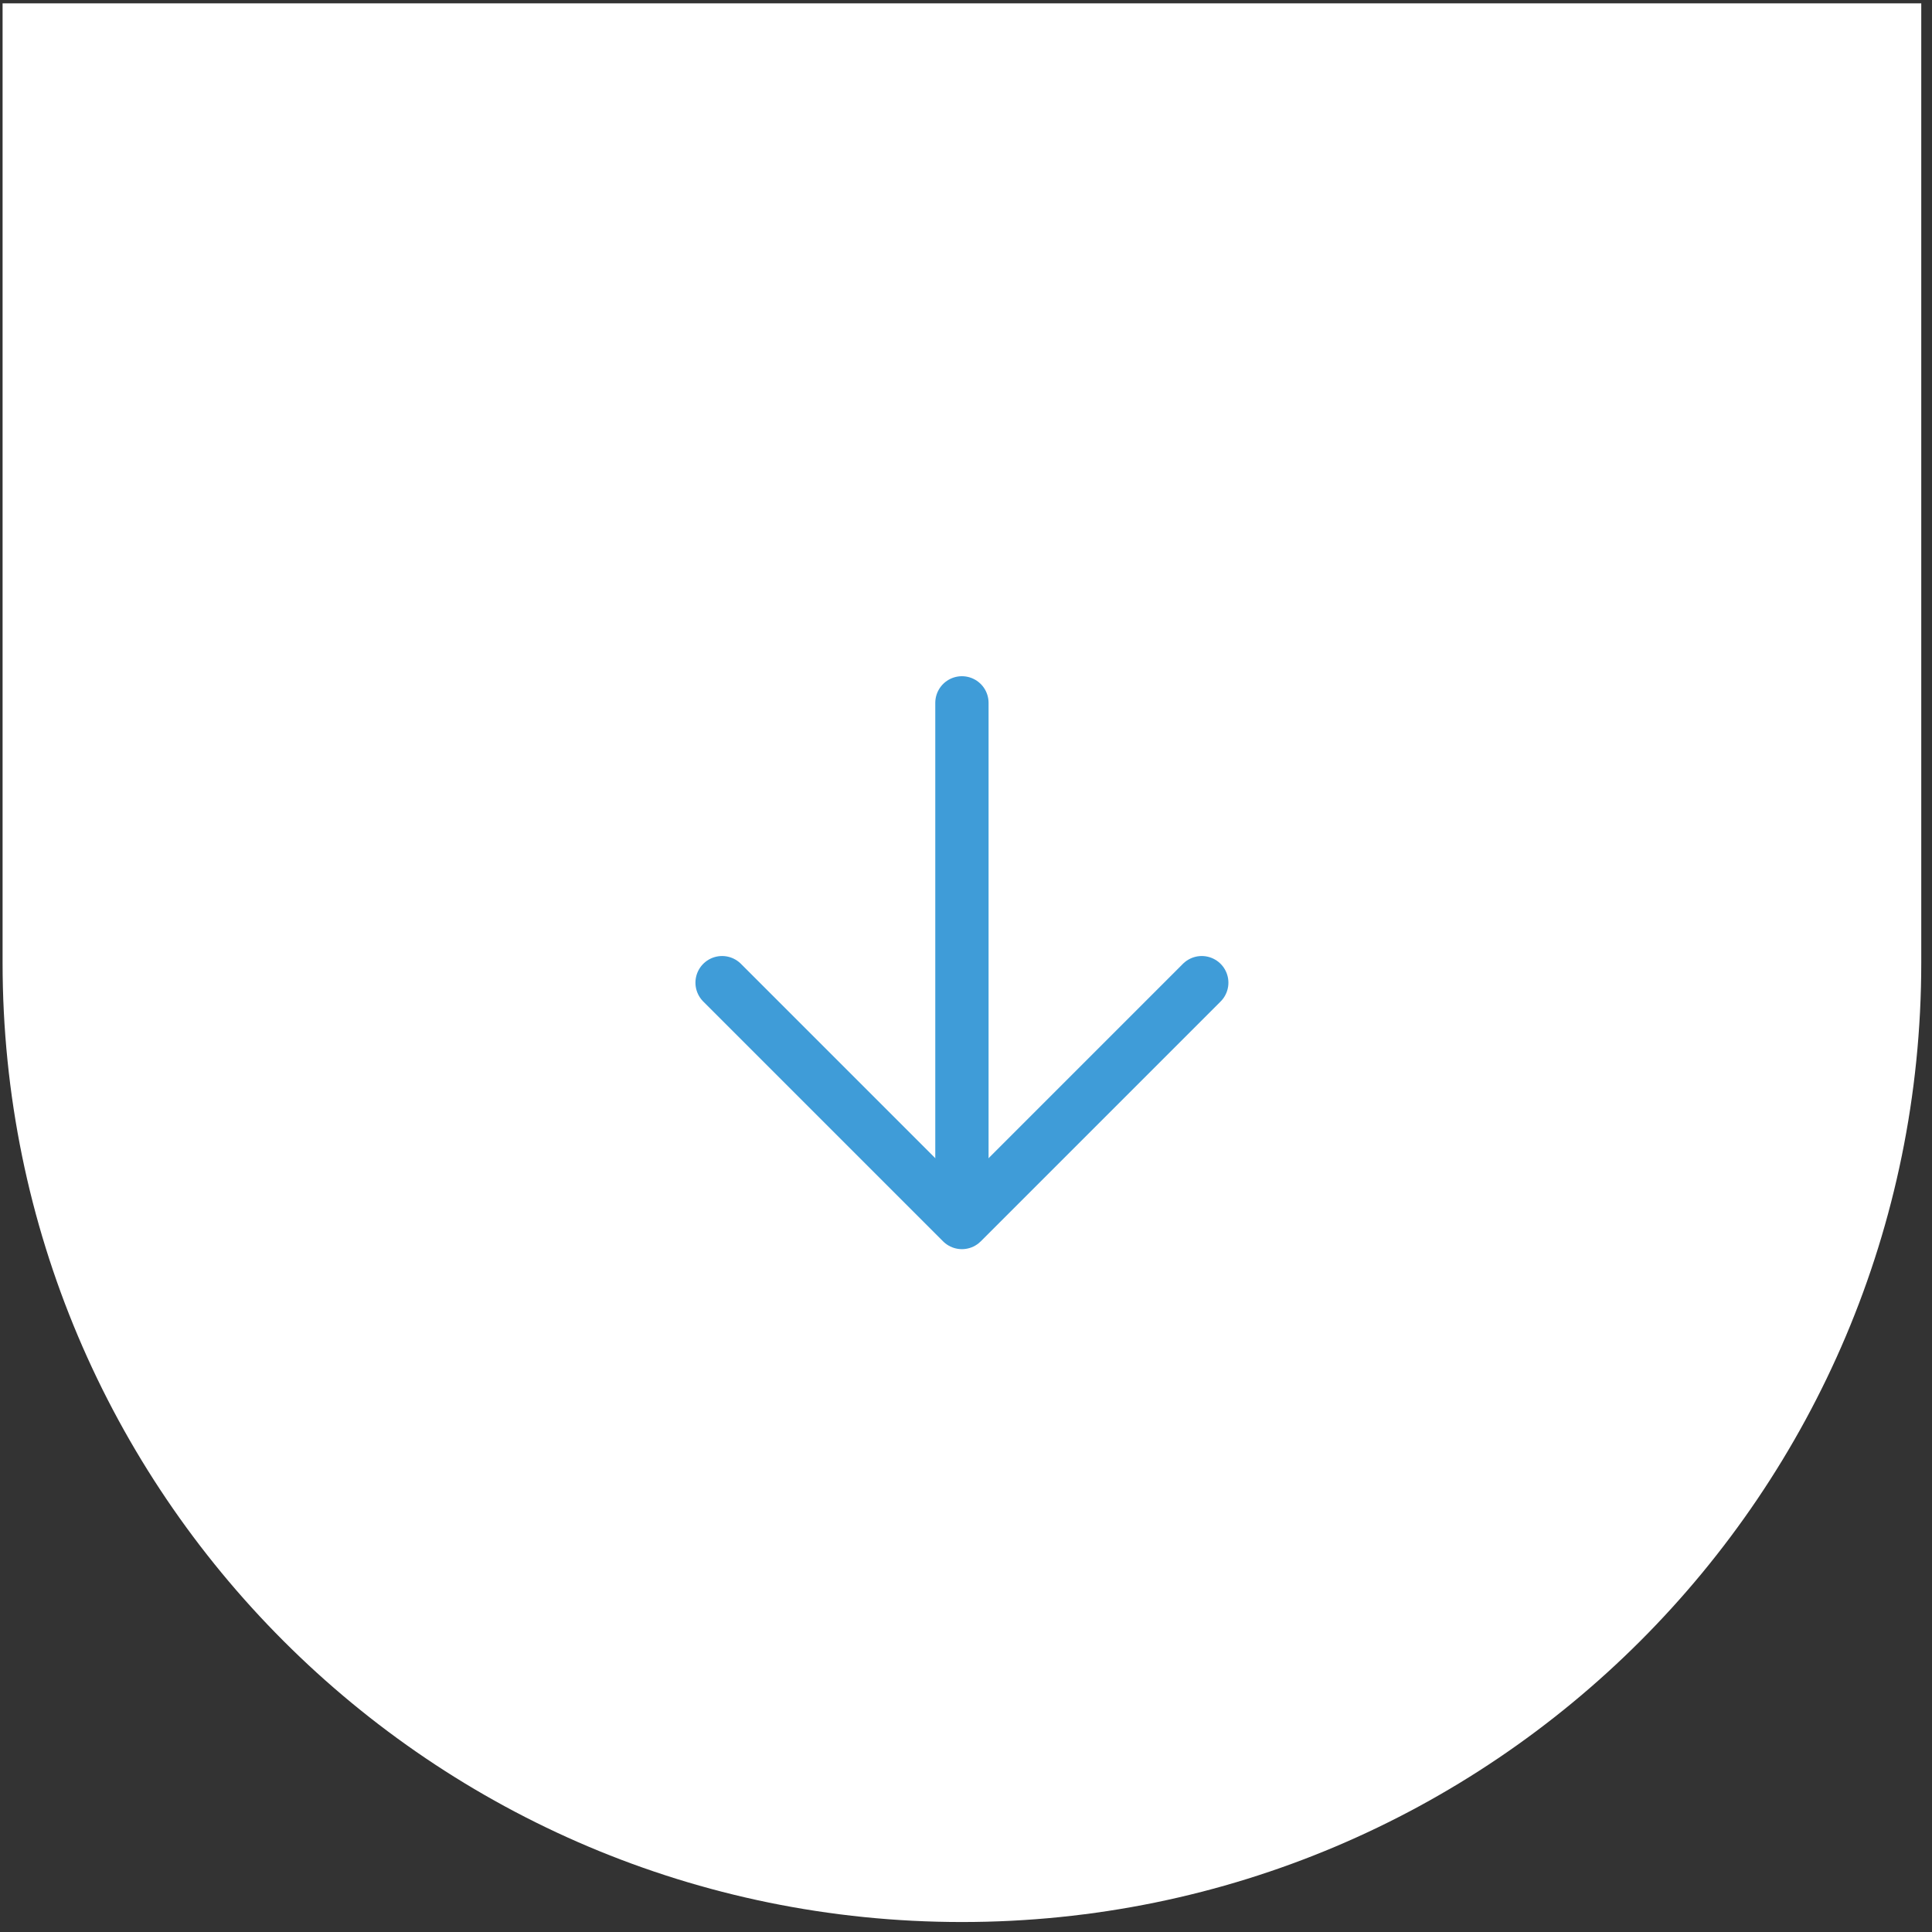 <svg width="145" height="145" viewBox="0 0 145 145" fill="none" xmlns="http://www.w3.org/2000/svg">
<rect x="0" y="0" width="145" height="145" fill="#333333" stroke="none"/>
<path d="M0.194 0.251H144.194V72.251C144.194 112.016 111.958 144.251 72.194 144.251V144.251C32.429 144.251 0.194 112.016 0.194 72.251V0.251Z" fill="white"/>
<path d="M90.194 73.751L72.194 91.751L54.194 73.751" stroke="#3F9CD8" stroke-width="4" stroke-linecap="round" stroke-linejoin="round"/>
<path d="M72.194 89.251L72.194 52.751" stroke="#3F9CD8" stroke-width="4" stroke-linecap="round" stroke-linejoin="round"/>
</svg>

